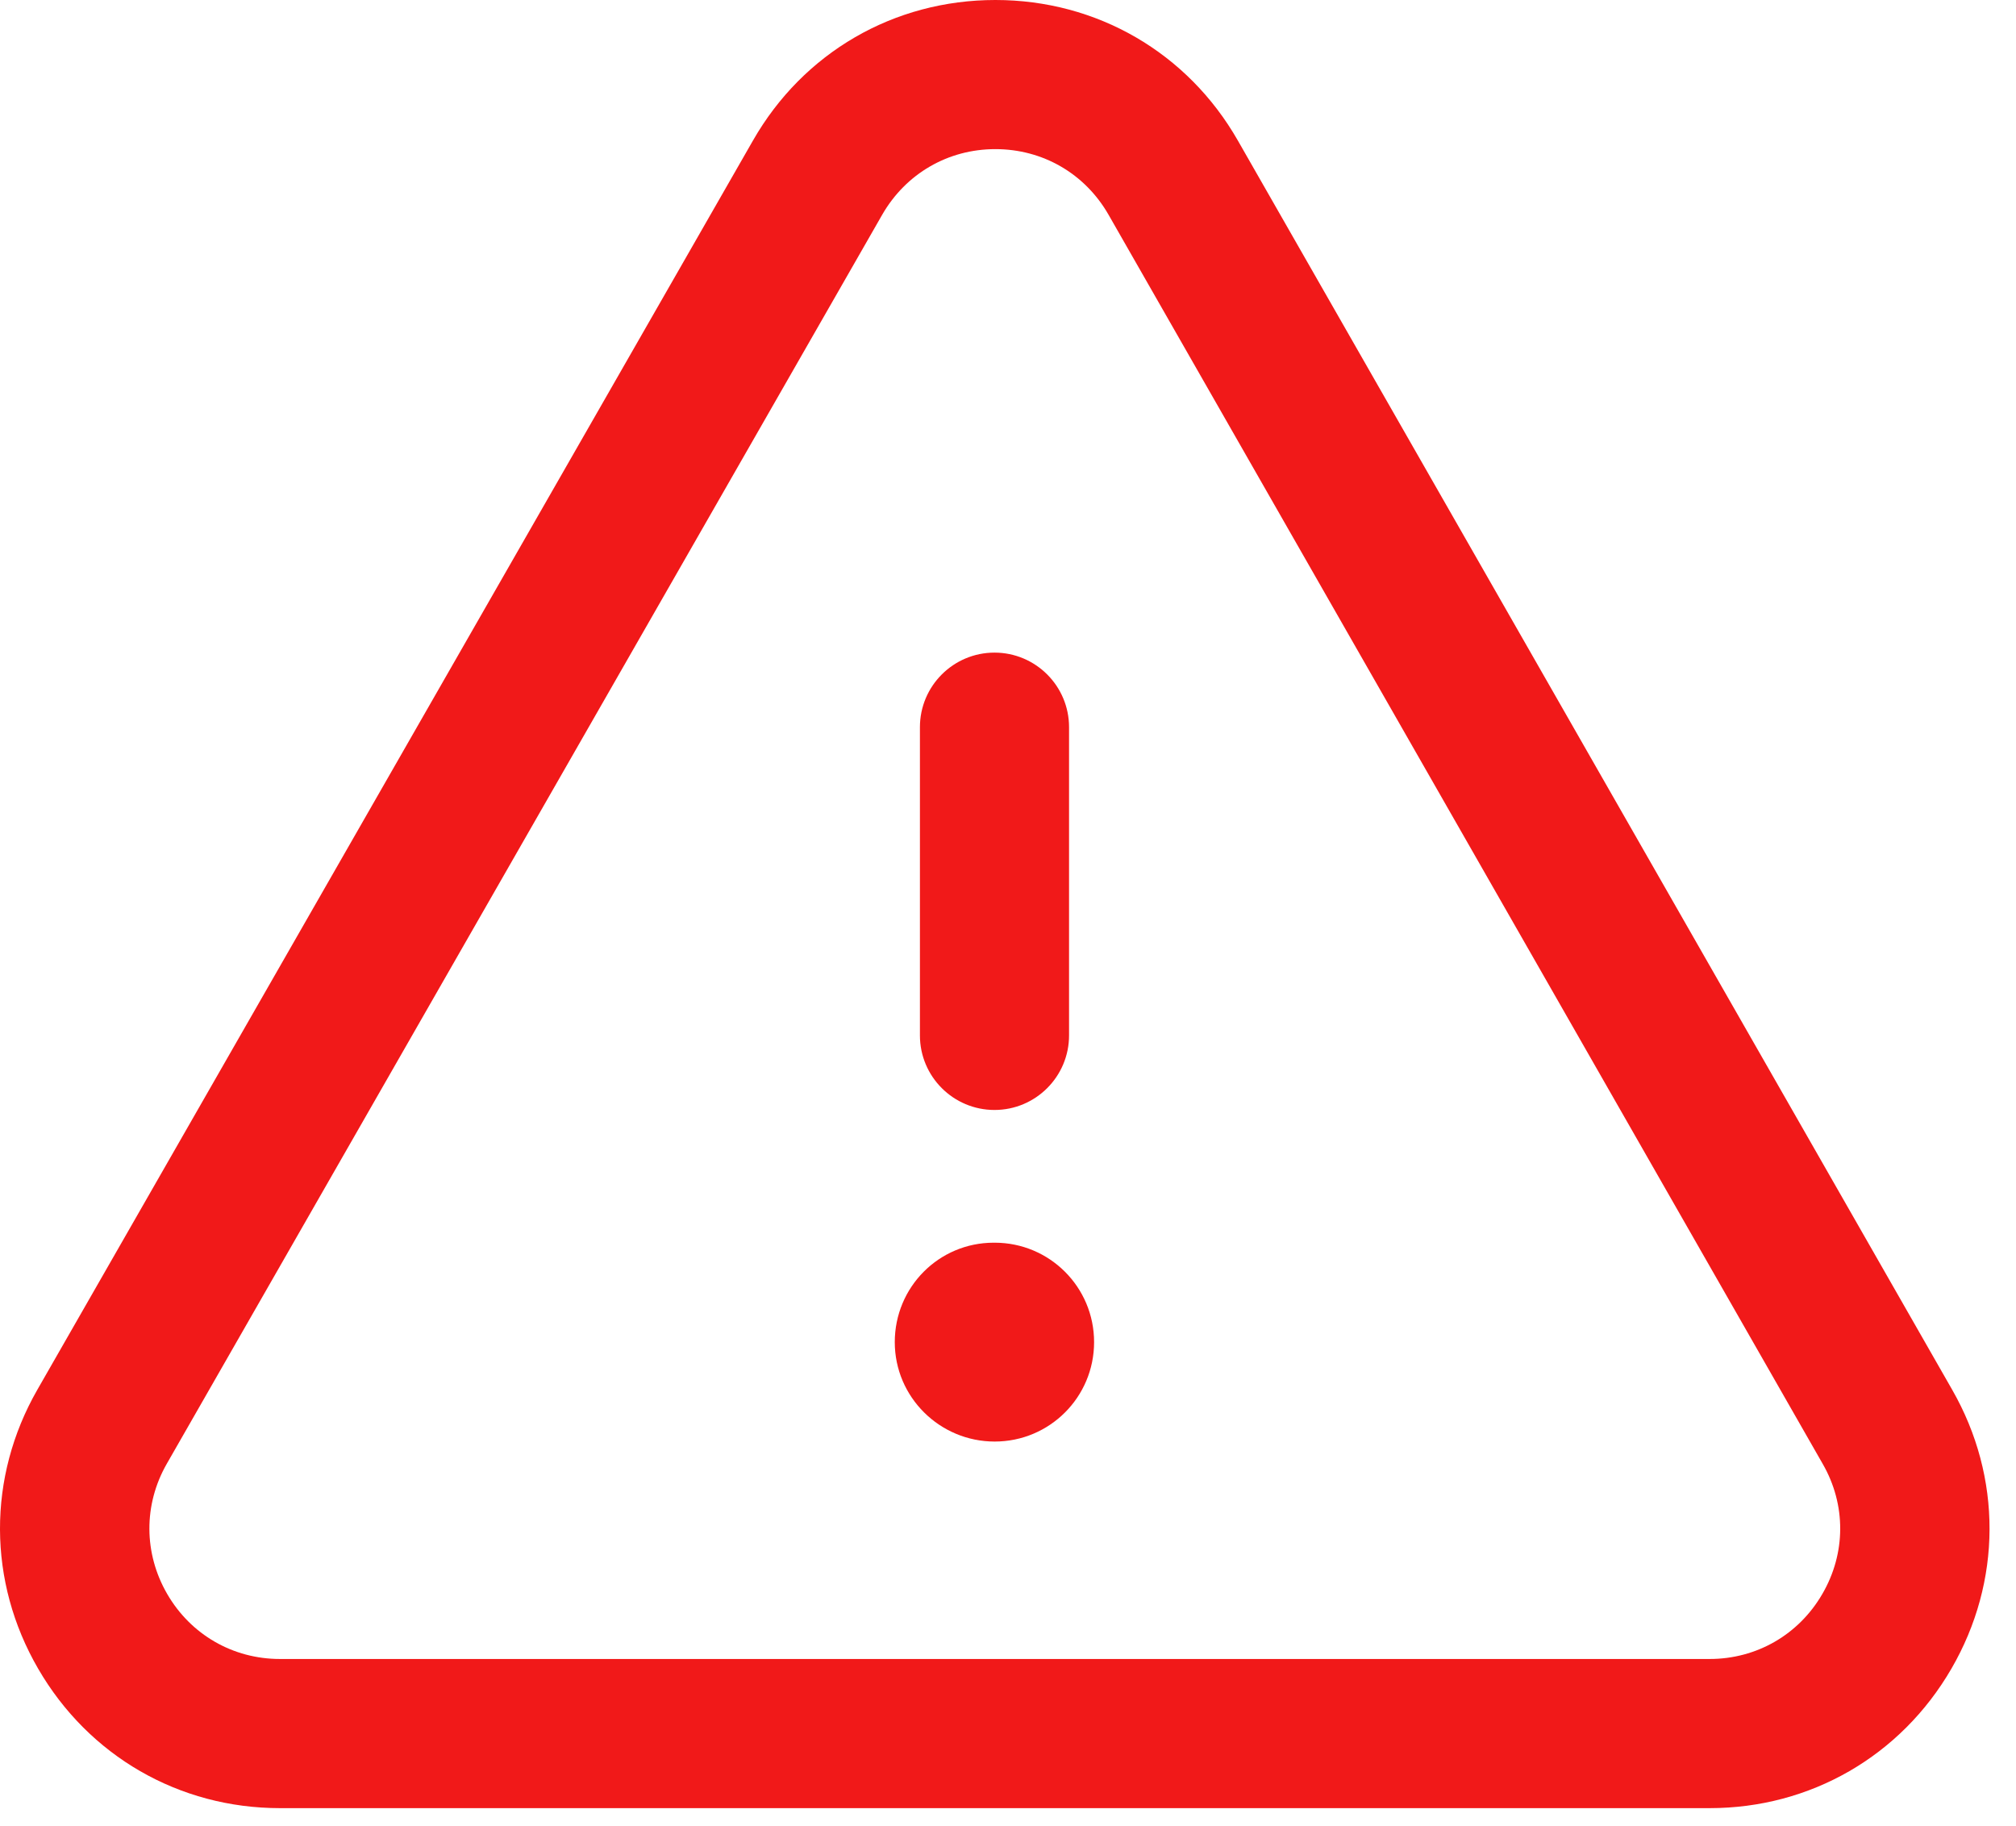 <svg width="74" height="67" viewBox="0 0 74 67" fill="none" xmlns="http://www.w3.org/2000/svg">
<path fill-rule="evenodd" clip-rule="evenodd" d="M36.54 0C40.262 0 43.593 1.93 45.44 5.163L71.66 51.008C73.496 54.215 73.485 58.043 71.628 61.243C69.77 64.447 66.454 66.359 62.757 66.359H10.275C6.575 66.359 3.259 64.447 1.401 61.243C-0.456 58.043 -0.467 54.215 1.368 51.008L27.64 5.156C29.487 1.927 32.811 0 36.536 0H36.54ZM36.536 5.473C34.799 5.473 33.252 6.371 32.384 7.878L6.119 53.726C5.265 55.222 5.273 57.007 6.137 58.499C7.002 59.991 8.549 60.885 10.275 60.885H62.757C64.479 60.885 66.027 59.991 66.891 58.499C67.76 57.007 67.767 55.222 66.906 53.726L40.689 7.878C39.824 6.371 38.277 5.473 36.536 5.473ZM36.511 45.607C38.529 45.607 40.16 47.238 40.16 49.256C40.16 51.274 38.529 52.905 36.511 52.905C34.494 52.905 32.844 51.274 32.844 49.256C32.844 47.238 34.461 45.607 36.475 45.607H36.511ZM36.504 23.951C38.015 23.951 39.241 25.177 39.241 26.688V37.999C39.241 39.51 38.015 40.736 36.504 40.736C34.994 40.736 33.767 39.51 33.767 37.999V26.688C33.767 25.177 34.994 23.951 36.504 23.951Z" fill="#F11919"/>
</svg>
